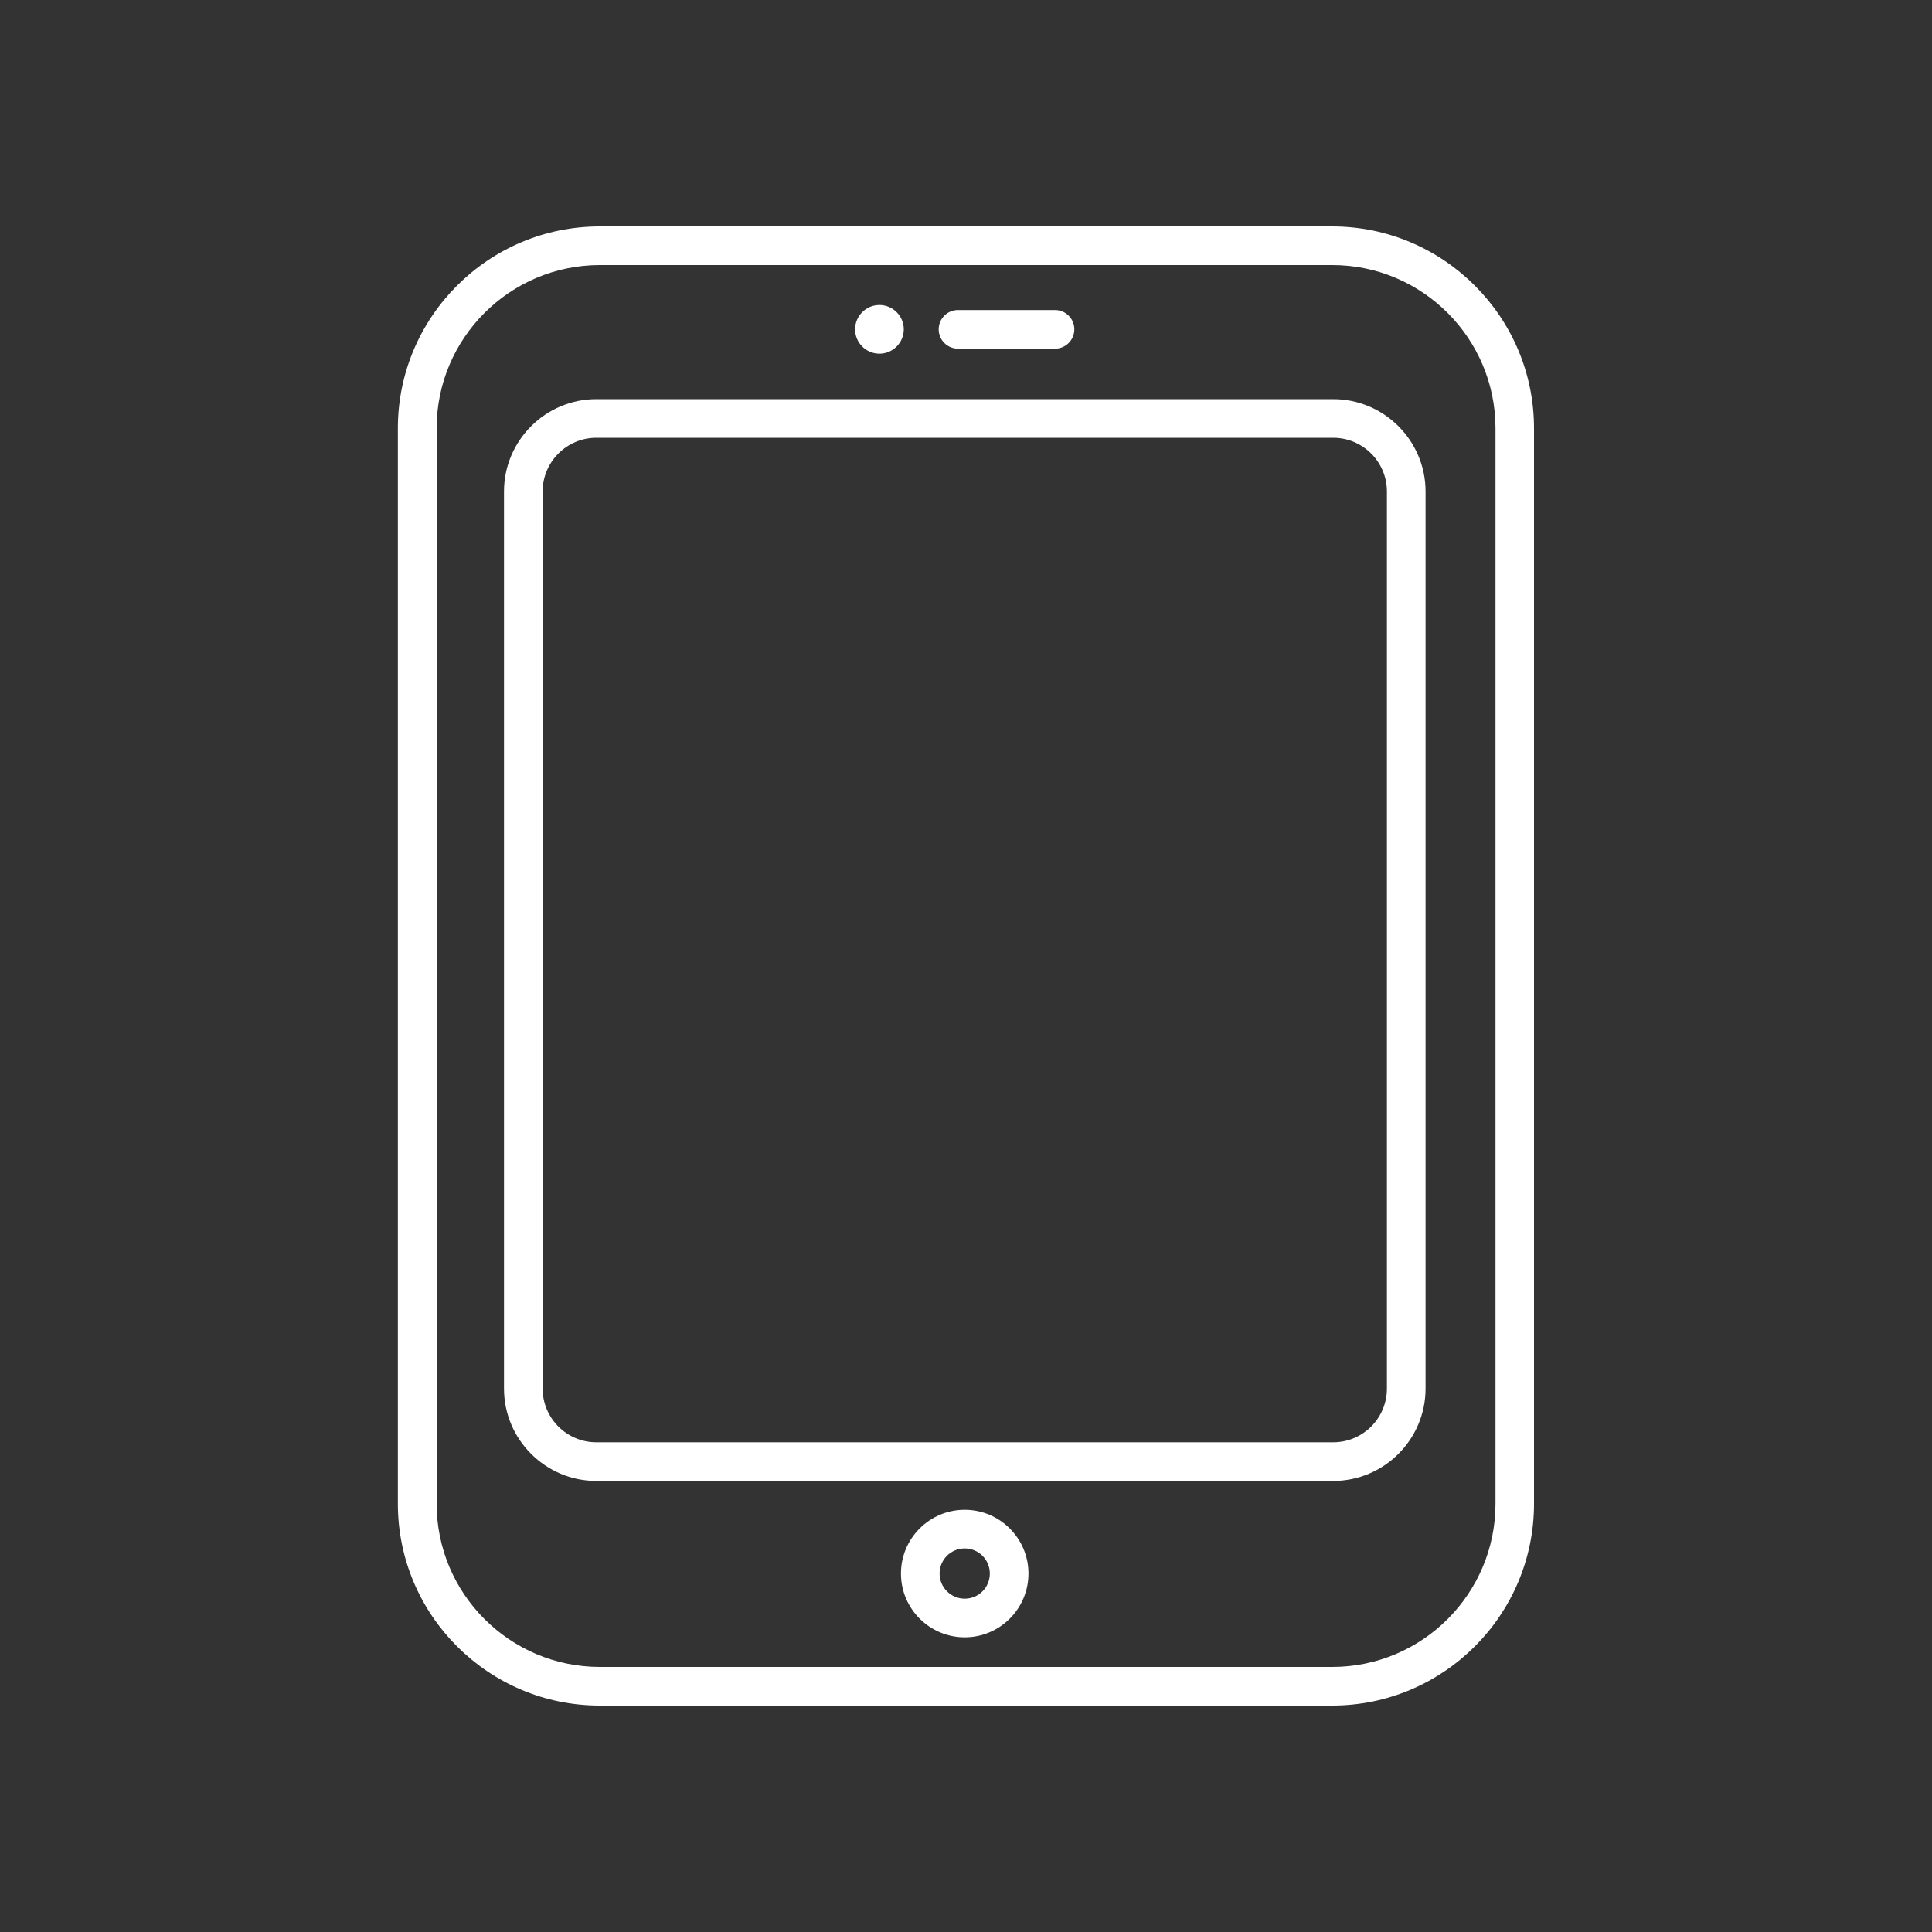 <?xml version="1.0" encoding="UTF-8"?>
<svg id="Ebene_1" data-name="Ebene 1" xmlns="http://www.w3.org/2000/svg" viewBox="0 0 150 150">
  <rect x="0" y="0" width="150" height="150" fill="#333333" stroke="none"/>
  <defs>
    <style>
      .cls-1 {
        fill: #fff;
        stroke-width: 0px;
      }
    </style>
  </defs>
  <path class="cls-1" d="M103.43,17.58h-56.87c-8.64,0-15.67,7.03-15.67,15.67v83.5c0,8.64,7.03,15.67,15.67,15.67h56.87c8.64,0,15.67-7.03,15.67-15.67V33.25c0-8.64-7.03-15.67-15.67-15.67ZM116.11,116.75c0,6.99-5.69,12.67-12.67,12.67h-56.87c-6.99,0-12.67-5.69-12.67-12.67V33.25c0-6.99,5.69-12.67,12.67-12.67h56.87c6.99,0,12.67,5.69,12.67,12.67v83.5Z"/>
  <path class="cls-1" d="M103.51,30.99h-57.21c-3.95,0-7.17,3.22-7.17,7.17v69.65c0,3.95,3.22,7.17,7.17,7.17h57.21c3.95,0,7.17-3.22,7.17-7.17V38.16c0-3.95-3.22-7.17-7.17-7.17ZM107.68,107.81c0,2.3-1.87,4.17-4.17,4.17h-57.21c-2.3,0-4.17-1.87-4.17-4.17V38.16c0-2.3,1.87-4.17,4.17-4.17h57.21c2.3,0,4.17,1.87,4.17,4.17v69.65Z"/>
  <path class="cls-1" d="M74.9,117.22c-2.73,0-4.95,2.22-4.95,4.95s2.22,4.95,4.95,4.95,4.95-2.22,4.95-4.95-2.22-4.95-4.95-4.95ZM74.9,124.12c-1.07,0-1.95-.87-1.95-1.95s.87-1.95,1.95-1.95,1.95.87,1.95,1.95-.87,1.95-1.95,1.95Z"/>
  <path class="cls-1" d="M74.38,27.07h7.53c.83,0,1.5-.67,1.5-1.5s-.67-1.5-1.5-1.5h-7.53c-.83,0-1.5.67-1.5,1.5s.67,1.5,1.5,1.5Z"/>
  <path class="cls-1" d="M68.28,27.46c1.04,0,1.89-.85,1.89-1.89s-.85-1.89-1.89-1.89-1.89.85-1.89,1.89.85,1.89,1.89,1.89Z"/>
</svg>